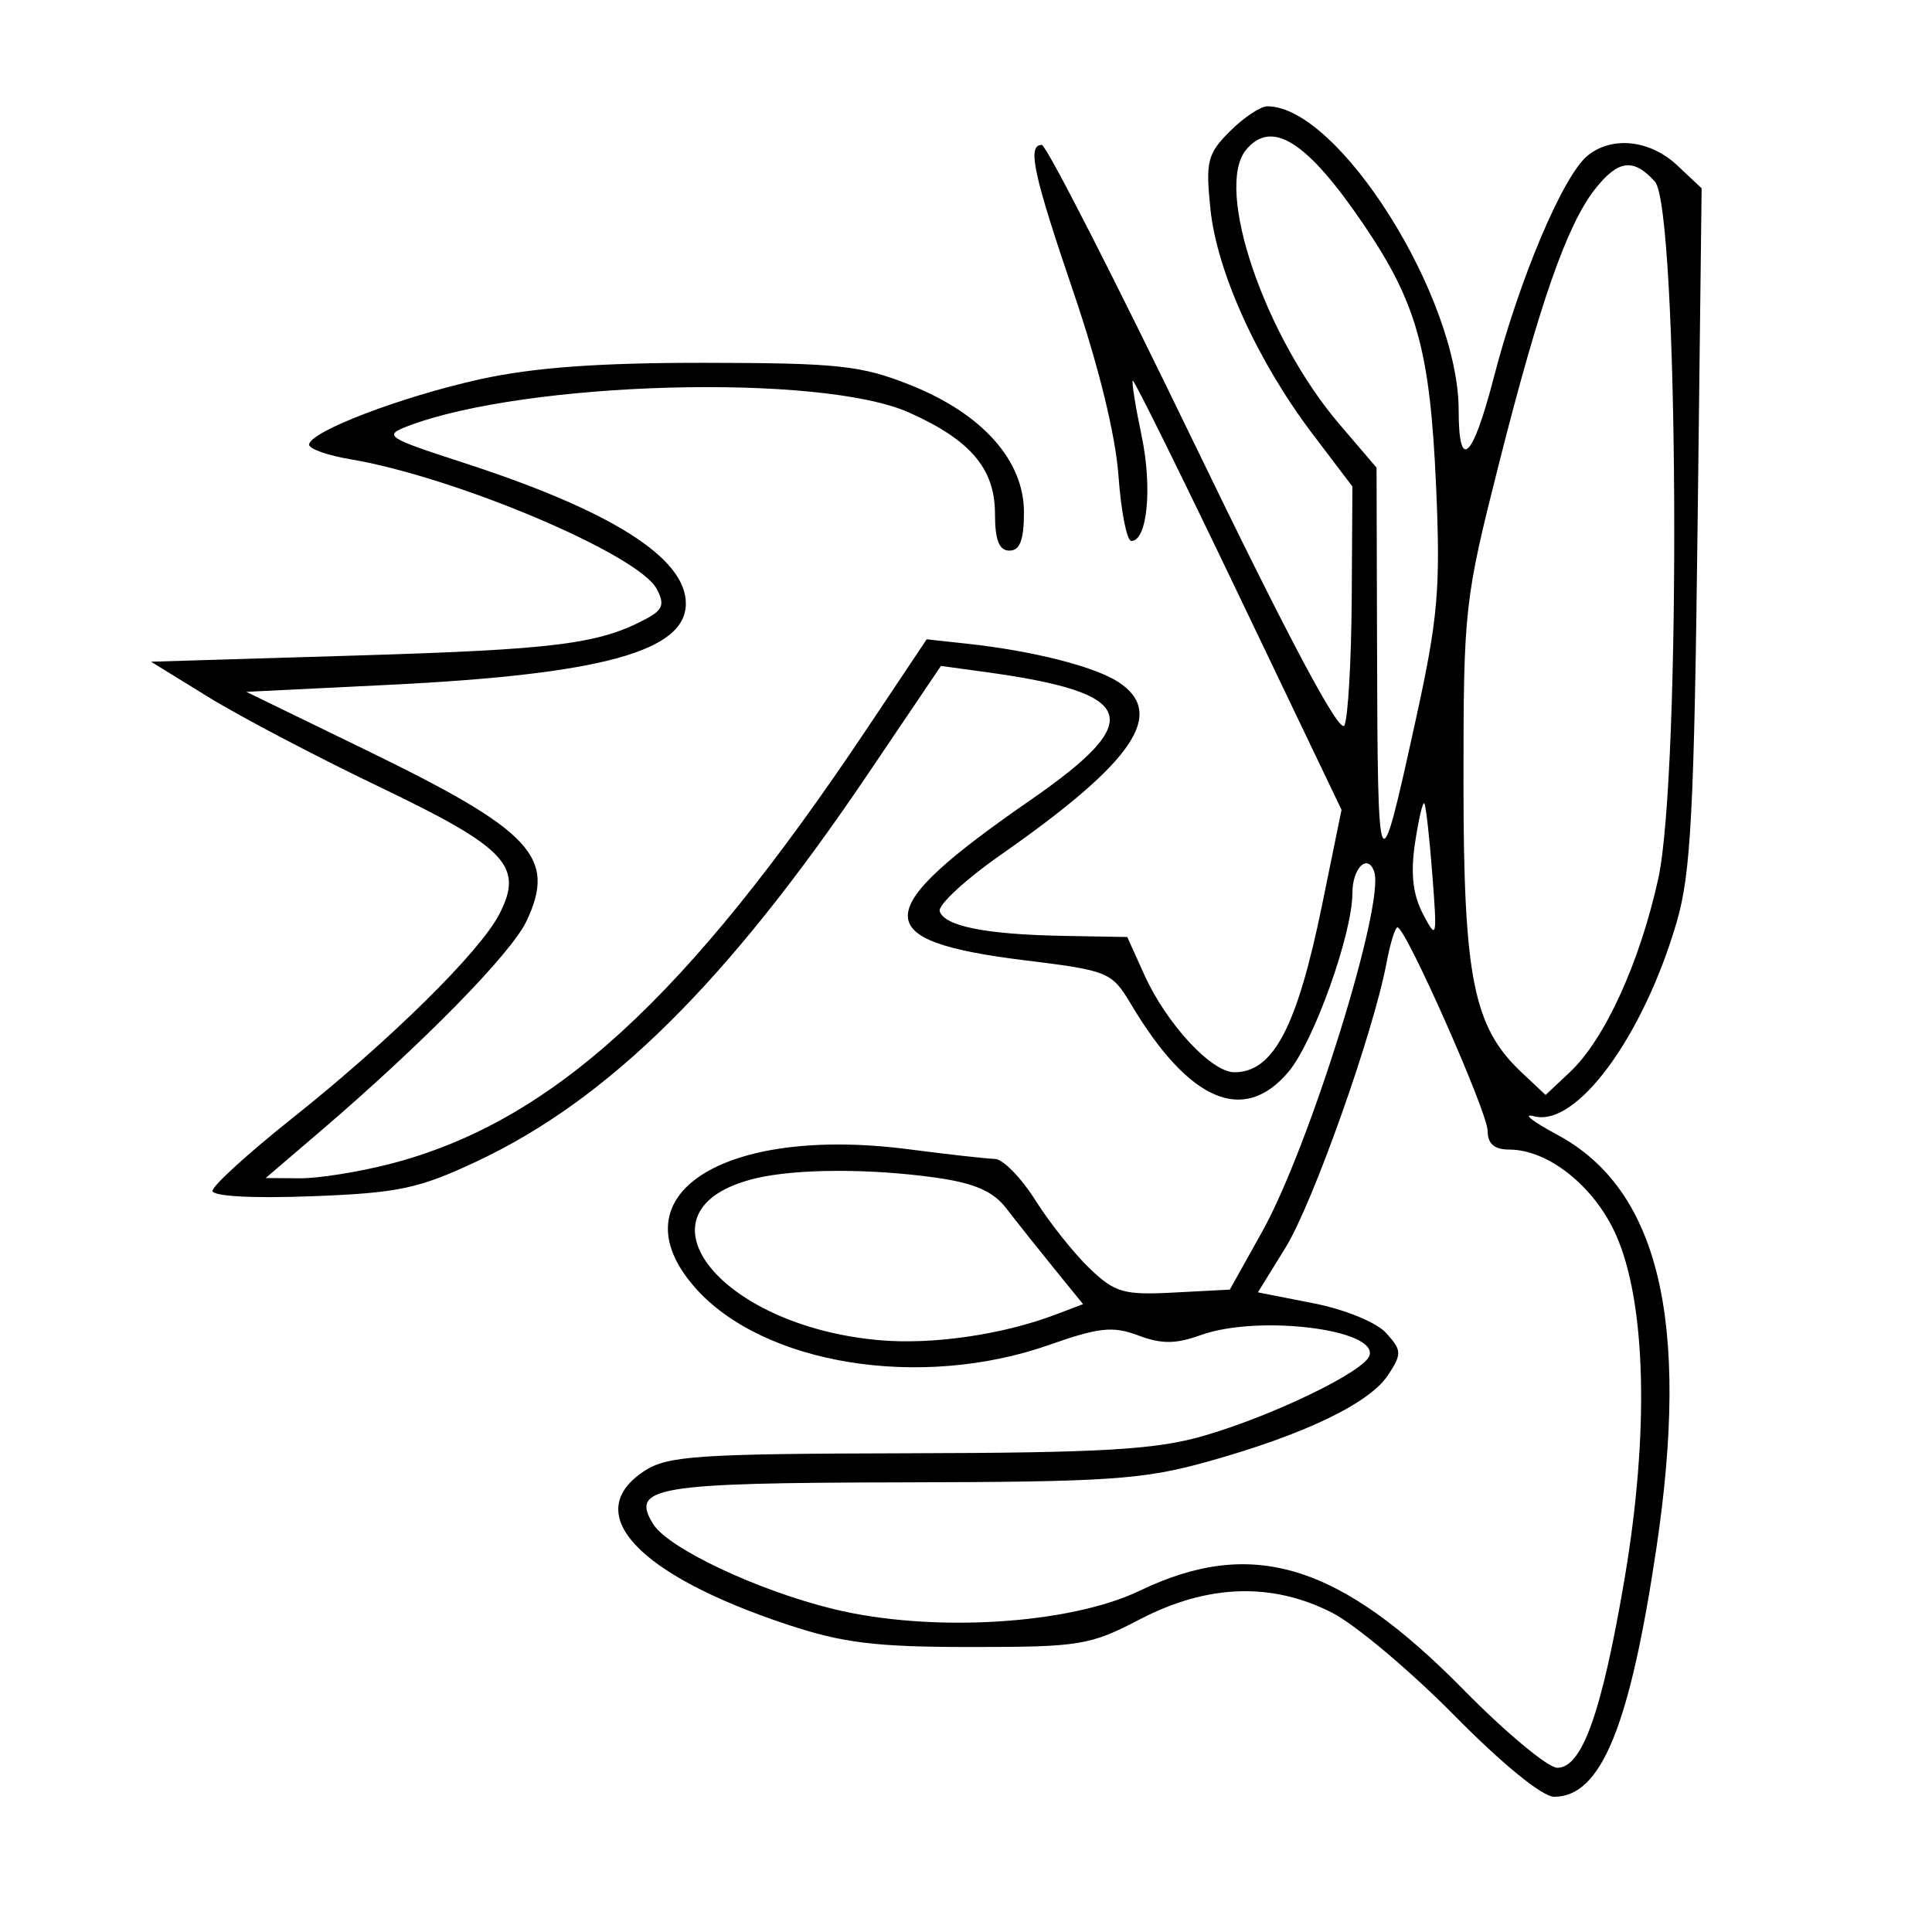 <svg xmlns="http://www.w3.org/2000/svg" width="200" height="200" viewBox="0 0 200 200" version="1.1">
	<path d="M 127.323 13.586 C 124.989 15.920, 124.793 16.702, 125.303 21.646 C 125.974 28.147, 130.187 37.419, 135.882 44.931 L 140 50.361 139.930 61.931 C 139.891 68.294, 139.554 74.213, 139.180 75.085 C 138.729 76.136, 133.476 66.277, 123.594 45.835 C 115.396 28.876, 108.309 15, 107.844 15 C 106.309 15, 106.956 17.998, 111.149 30.314 C 113.732 37.897, 115.482 45.050, 115.784 49.250 C 116.051 52.962, 116.650 56, 117.115 56 C 118.770 56, 119.307 50.493, 118.177 45.106 C 117.546 42.098, 117.135 39.533, 117.265 39.406 C 117.394 39.279, 122.309 49.223, 128.187 61.504 L 138.875 83.832 136.882 93.584 C 134.285 106.297, 131.830 111, 127.789 111 C 125.390 111, 120.739 105.964, 118.450 100.888 L 116.696 97 110.098 96.882 C 102.082 96.738, 97.794 95.887, 97.279 94.339 C 97.066 93.700, 99.954 91.037, 103.696 88.421 C 117.411 78.832, 120.780 73.847, 115.750 70.588 C 113.290 68.994, 106.915 67.377, 100.215 66.648 L 95.930 66.181 89.810 75.340 C 71.076 103.378, 57.136 116.125, 40.458 120.469 C 37.225 121.311, 32.987 121.989, 31.040 121.976 L 27.500 121.951 33 117.249 C 43.701 108.100, 52.895 98.740, 54.497 95.366 C 57.641 88.740, 55.096 86.015, 38 77.700 L 25.500 71.619 40.235 70.896 C 62.280 69.813, 71 67.426, 71 62.474 C 71 57.752, 63.294 52.872, 48 47.909 C 40.002 45.314, 39.660 45.090, 42.211 44.115 C 54.415 39.452, 84.948 38.619, 94.095 42.700 C 100.469 45.544, 103 48.525, 103 53.189 C 103 55.910, 103.429 57, 104.500 57 C 105.581 57, 106 55.893, 106 53.035 C 106 47.646, 101.673 42.812, 94.190 39.837 C 89.150 37.834, 86.730 37.574, 73 37.559 C 62.010 37.547, 55.238 38.040, 49.725 39.254 C 41.527 41.059, 32 44.704, 32 46.035 C 32 46.469, 33.913 47.146, 36.250 47.538 C 47.133 49.367, 66.057 57.369, 67.975 60.953 C 68.832 62.555, 68.630 63.128, 66.873 64.068 C 62.019 66.666, 57.529 67.236, 37.068 67.853 L 15.636 68.500 21.577 72.162 C 24.844 74.177, 32.823 78.365, 39.307 81.471 C 52.465 87.773, 54.253 89.676, 51.682 94.647 C 49.658 98.563, 40.355 107.728, 30.250 115.763 C 25.713 119.371, 22 122.751, 22 123.275 C 22 123.841, 26.155 124.069, 32.250 123.837 C 41.250 123.495, 43.336 123.055, 49.352 120.228 C 63.029 113.803, 75.289 101.671, 89.783 80.219 L 97.405 68.938 101.953 69.560 C 117.754 71.723, 118.741 74.468, 106.714 82.794 C 89.909 94.429, 89.789 97.394, 106.042 99.403 C 114.791 100.485, 115.081 100.605, 117.113 104.007 C 123.104 114.037, 128.759 116.451, 133.385 110.954 C 136.002 107.844, 140 96.663, 140 92.454 C 140 89.849, 141.592 88.291, 142.258 90.244 C 143.387 93.552, 135.541 118.760, 130.661 127.500 L 127.311 133.500 121.516 133.804 C 116.320 134.077, 115.420 133.819, 112.795 131.304 C 111.185 129.762, 108.660 126.588, 107.184 124.252 C 105.708 121.915, 103.825 119.989, 103 119.971 C 102.175 119.953, 98.160 119.505, 94.078 118.975 C 74.837 116.478, 63.575 123.751, 71.937 133.275 C 78.952 141.265, 95.285 143.913, 108.614 139.222 C 113.768 137.408, 115.215 137.255, 117.839 138.245 C 120.237 139.151, 121.717 139.142, 124.296 138.210 C 130.174 136.084, 142.583 137.579, 141.773 140.314 C 141.283 141.967, 131.685 146.607, 124.500 148.666 C 119.590 150.072, 114.043 150.395, 93.958 150.442 C 72.209 150.493, 69.108 150.702, 66.708 152.273 C 60.040 156.639, 65.979 163.023, 81.500 168.173 C 87.262 170.086, 90.622 170.497, 100.500 170.498 C 111.766 170.500, 112.837 170.325, 118 167.633 C 124.974 163.998, 131.660 163.766, 137.886 166.942 C 140.288 168.167, 145.989 172.957, 150.555 177.585 C 155.557 182.654, 159.666 186, 160.890 186 C 165.739 186, 168.707 178.779, 171.471 160.257 C 174.983 136.728, 171.715 123.109, 161.206 117.468 C 158.618 116.078, 157.536 115.218, 158.803 115.555 C 163.197 116.725, 170.099 107.332, 173.571 95.457 C 175.037 90.444, 175.379 83.953, 175.733 54.496 L 176.153 19.492 173.629 17.121 C 170.808 14.471, 166.860 14.048, 164.334 16.125 C 161.788 18.219, 157.272 28.907, 154.641 39.065 C 152.438 47.568, 151 48.912, 151 42.467 C 151 30.761, 138.583 11.025, 131.205 11.004 C 130.492 11.002, 128.746 12.164, 127.323 13.586 M 128.996 15.505 C 125.680 19.500, 130.916 34.866, 138.690 43.955 L 142.500 48.410 142.550 66.455 C 142.621 92.033, 142.684 92.158, 146.573 74.441 C 148.861 64.018, 149.128 60.975, 148.671 50.500 C 148.051 36.292, 146.701 31.395, 141.148 23.219 C 135.310 14.621, 131.655 12.301, 128.996 15.505 M 165.113 19.583 C 162.216 23.267, 159.384 31.360, 155.172 47.995 C 151.598 62.115, 151.500 62.991, 151.500 81 C 151.500 101.228, 152.523 106.324, 157.525 111.024 L 160 113.349 162.522 110.980 C 166.117 107.602, 169.749 99.650, 171.659 90.976 C 174.059 80.078, 173.778 21.517, 171.313 18.794 C 169.092 16.339, 167.506 16.541, 165.113 19.583 M 146.480 87.287 C 146.009 90.427, 146.256 92.610, 147.309 94.620 C 148.739 97.350, 148.784 97.160, 148.272 90.491 C 147.977 86.646, 147.604 83.346, 147.443 83.158 C 147.282 82.970, 146.848 84.828, 146.480 87.287 M 143.530 99.690 C 142.181 106.884, 135.909 124.567, 133.084 129.141 L 130.218 133.783 135.976 134.915 C 139.242 135.558, 142.497 136.892, 143.499 137.999 C 145.116 139.785, 145.133 140.149, 143.703 142.331 C 141.779 145.267, 135.067 148.496, 125.083 151.288 C 118.340 153.173, 114.820 153.413, 93.304 153.454 C 67.798 153.502, 65.219 153.937, 67.623 157.778 C 69.199 160.295, 78.415 164.641, 86.246 166.560 C 96.370 169.041, 110.675 168.187, 118 164.664 C 129.610 159.081, 138.641 161.840, 151.477 174.890 C 155.864 179.351, 160.245 183, 161.213 183 C 163.780 183, 165.811 177.301, 168.163 163.500 C 170.752 148.312, 170.410 134.771, 167.262 127.777 C 165.018 122.790, 160.273 119.010, 156.250 119.004 C 154.695 119.001, 154 118.404, 154 117.071 C 154 115.149, 145.520 96, 144.669 96 C 144.424 96, 143.911 97.660, 143.530 99.690 M 78.256 121.975 C 65.018 125.118, 74.180 137.209, 90.953 138.729 C 96.500 139.232, 103.778 138.176, 109.346 136.059 L 112.117 135.005 109.070 131.252 C 107.395 129.189, 105.192 126.416, 104.174 125.092 C 102.817 123.323, 100.886 122.479, 96.912 121.915 C 90.117 120.950, 82.470 120.974, 78.256 121.975" stroke="none" fill="black" fill-rule="evenodd"/>
</svg>